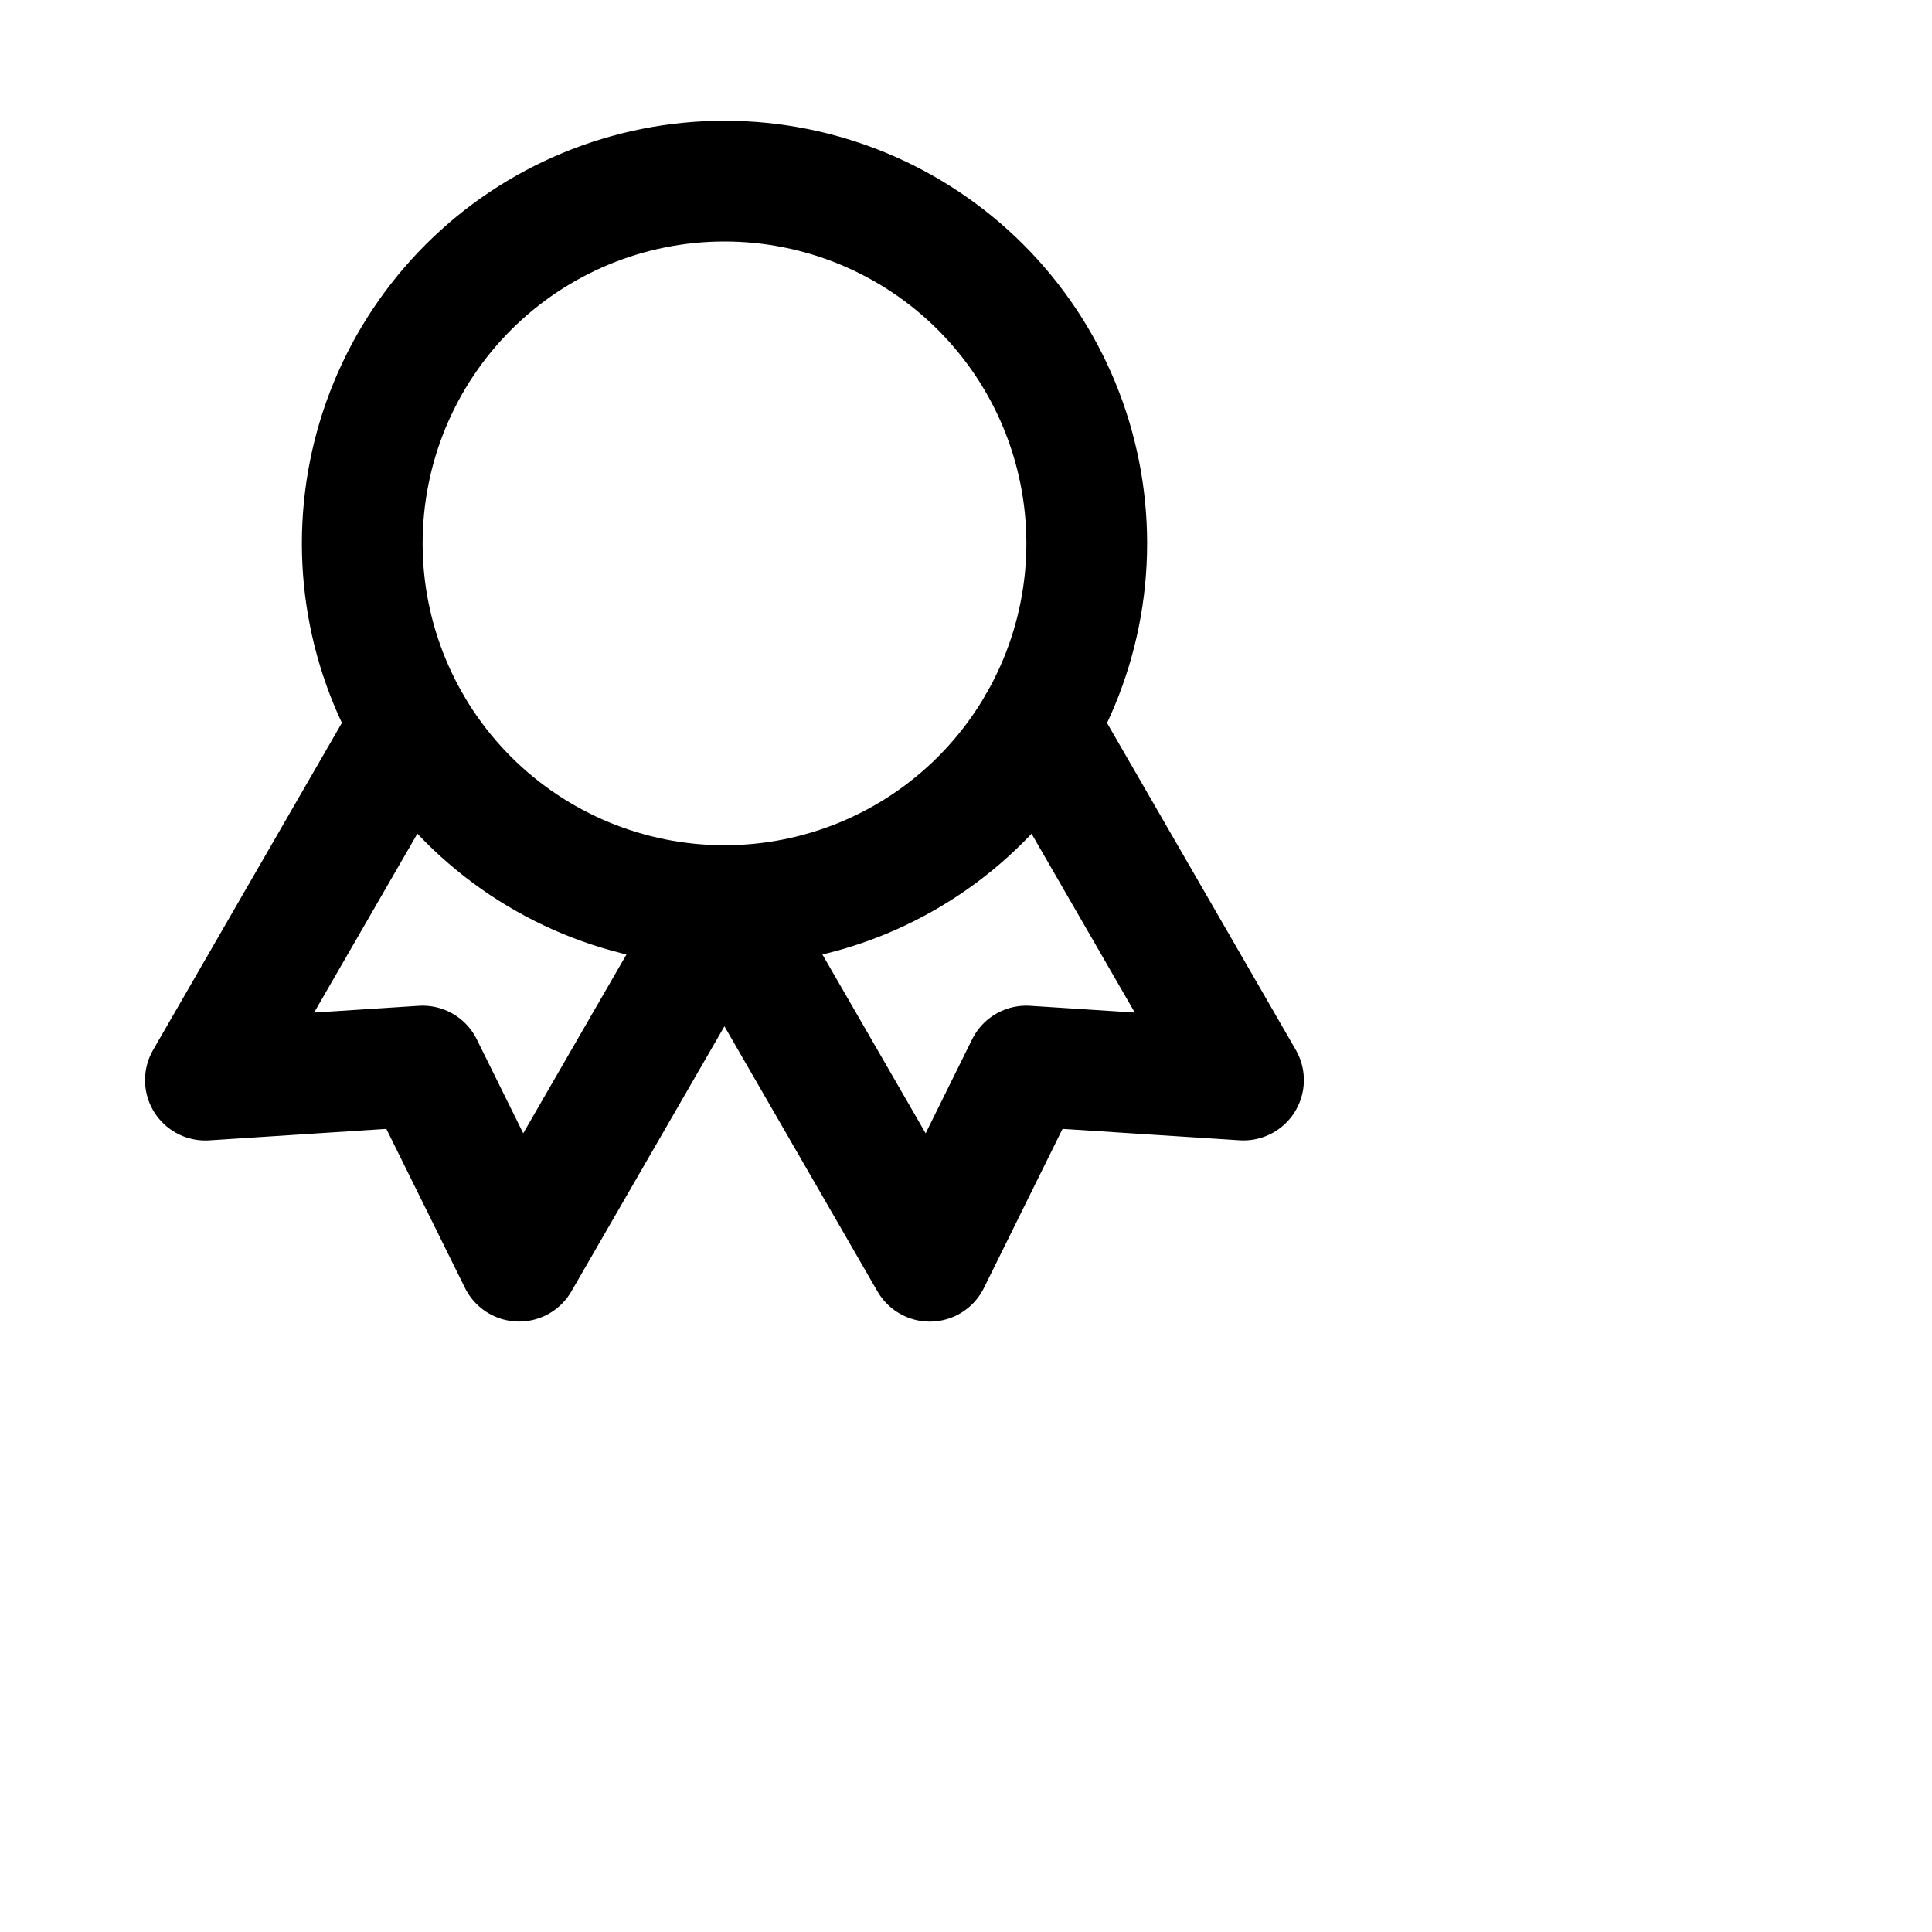 <svg id="icon" width="100%" height="100%" viewBox="0 0 160 160" fill="none" xmlns="http://www.w3.org/2000/svg">
<path d="M30 45C30 52.956 33.161 60.587 38.787 66.213C44.413 71.839 52.044 75 60 75C67.957 75 75.587 71.839 81.213 66.213C86.839 60.587 90 52.956 90 45C90 37.044 86.839 29.413 81.213 23.787C75.587 18.161 67.957 15 60 15C52.044 15 44.413 18.161 38.787 23.787C33.161 29.413 30 37.044 30 45Z" stroke="black" stroke-width="10" stroke-linecap="round" stroke-linejoin="round"/>
<path d="M60 75L77 104.45L84.99 88.285L102.98 89.445L85.98 60M34.01 60L17.01 89.45L35 88.285L42.99 104.445L59.99 75" stroke="black" stroke-width="10" stroke-linecap="round" stroke-linejoin="round"/>
</svg>
